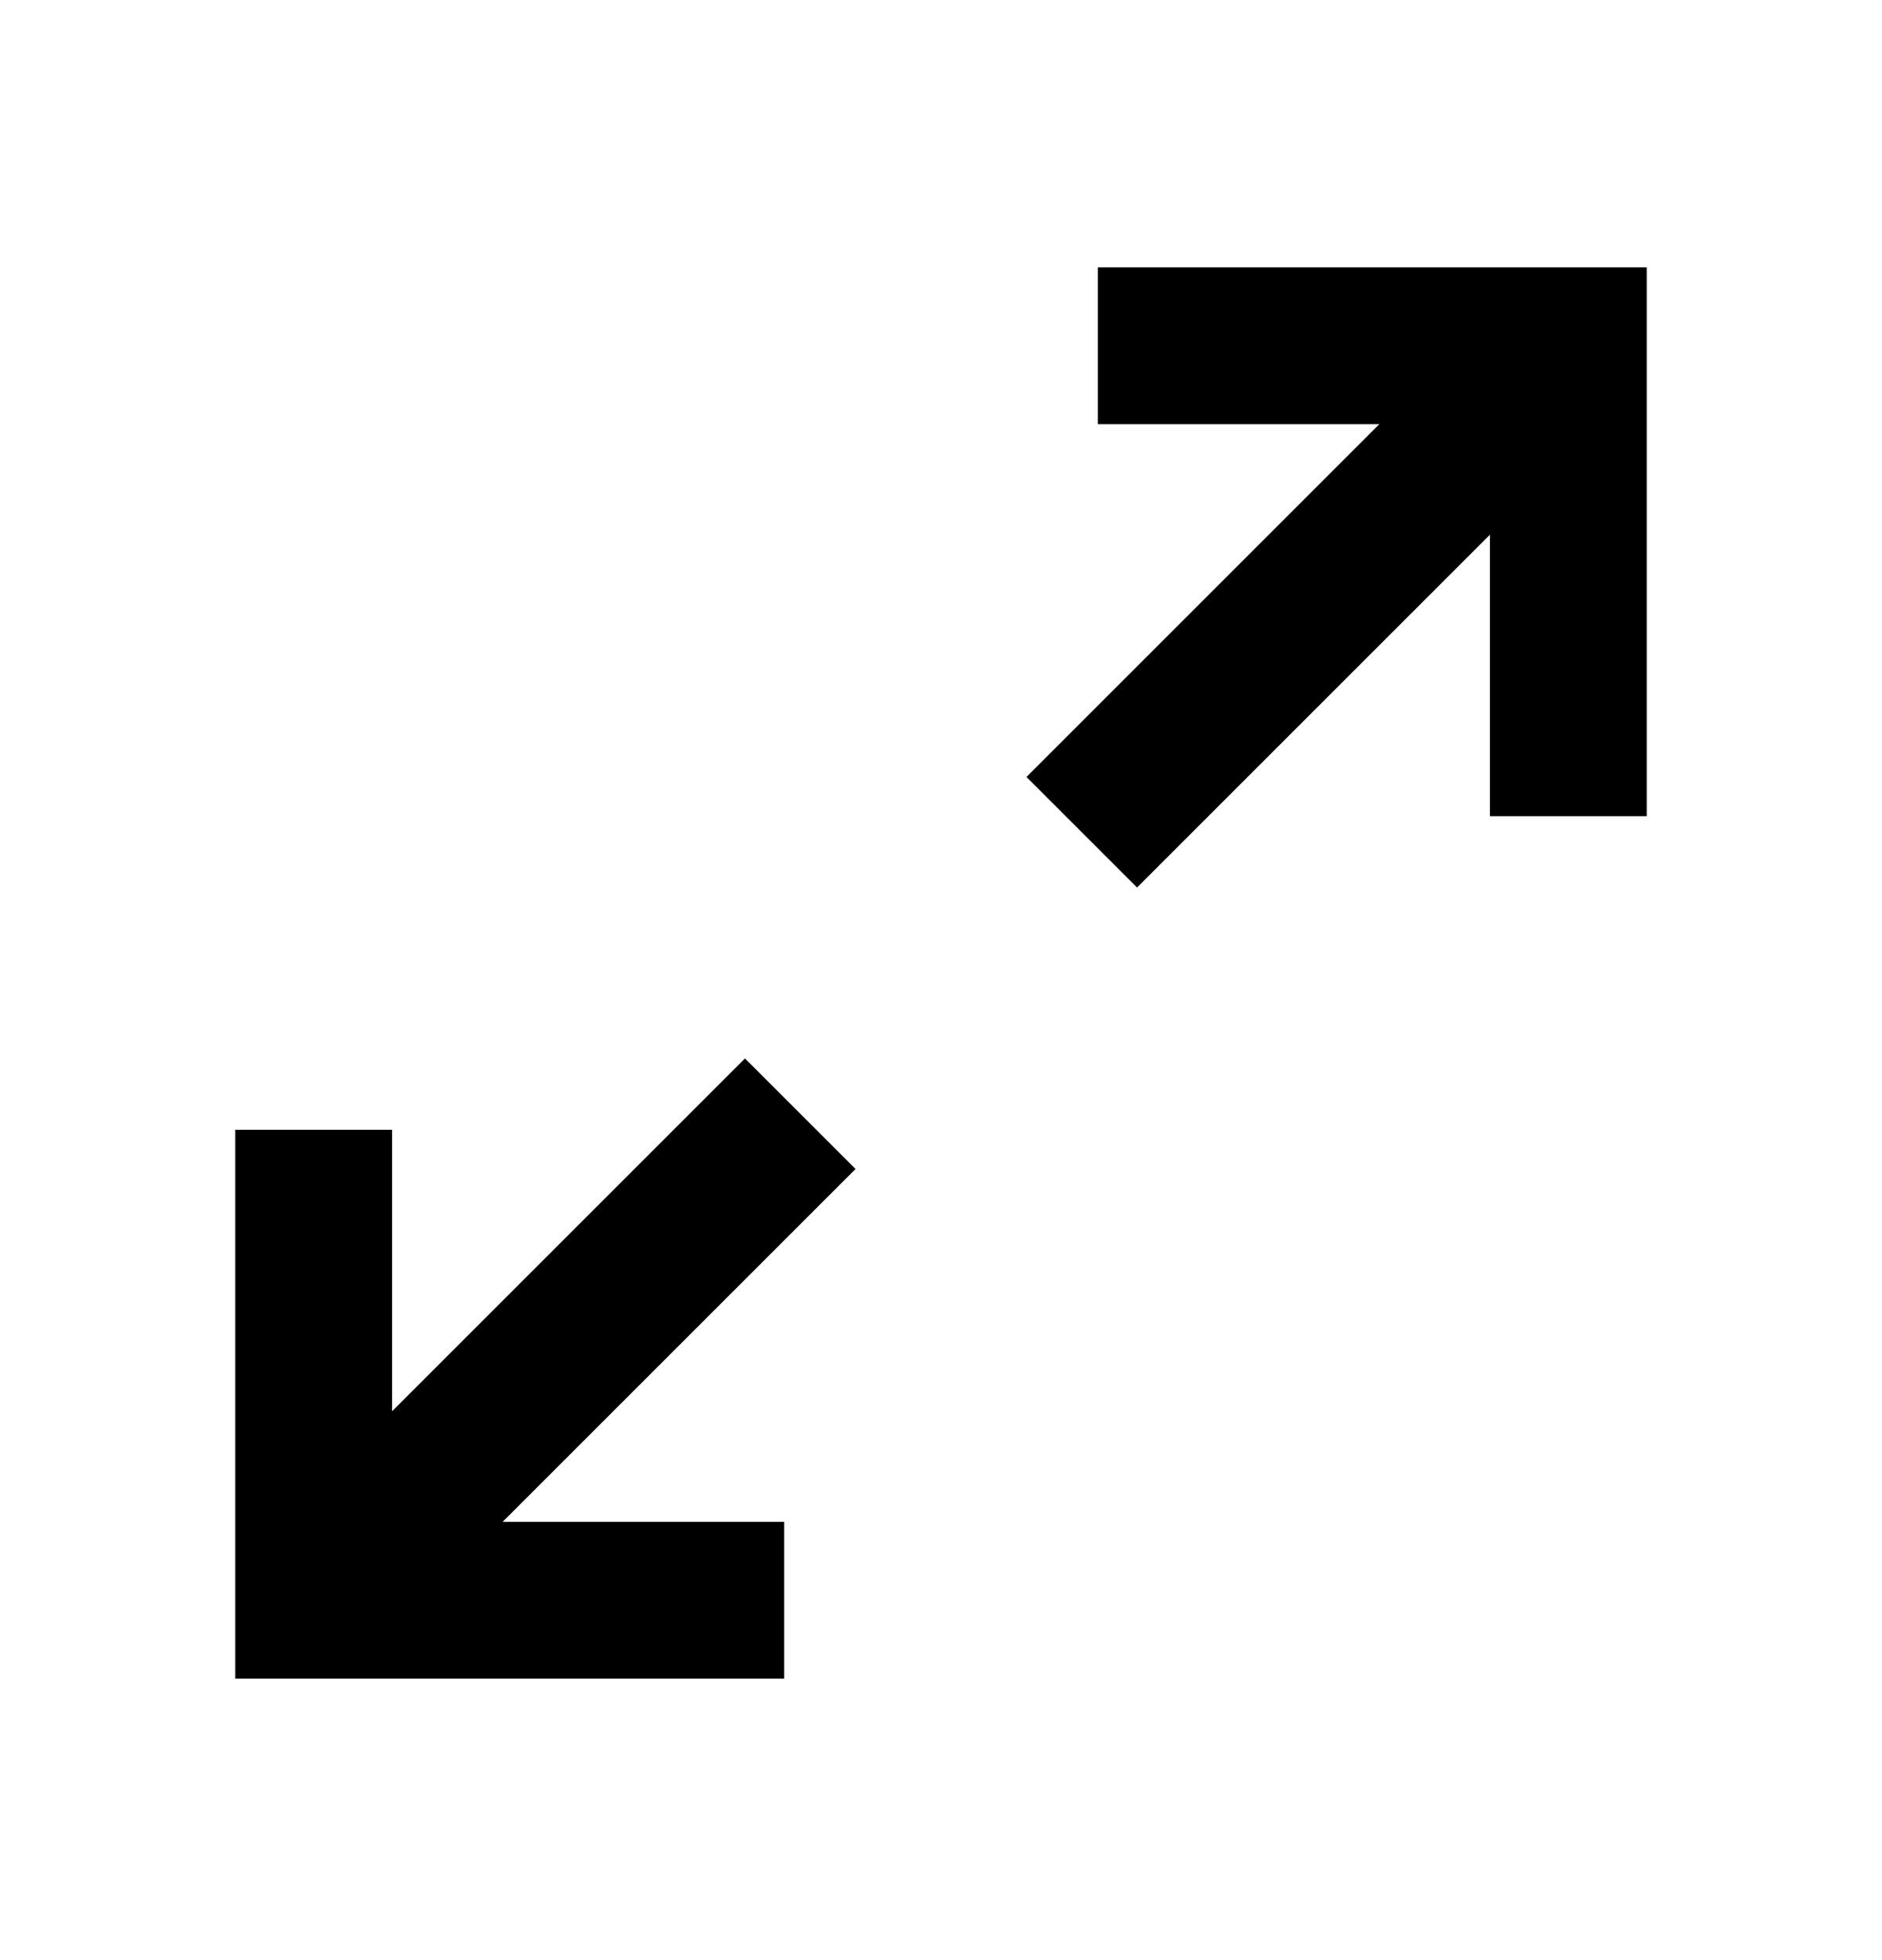 <svg xmlns="http://www.w3.org/2000/svg" width="24" height="25" viewBox="0 0 24 25"><path fill-rule="evenodd" d="M10 21.41v-2H6.41l4.5-4.5L9.5 13.5 5 18v-3.59H3v7h7zm4.5-10.09l4.5-4.5v3.59h2v-7h-7v2h3.59l-4.5 4.5 1.41 1.41z" clip-rule="evenodd"/></svg>